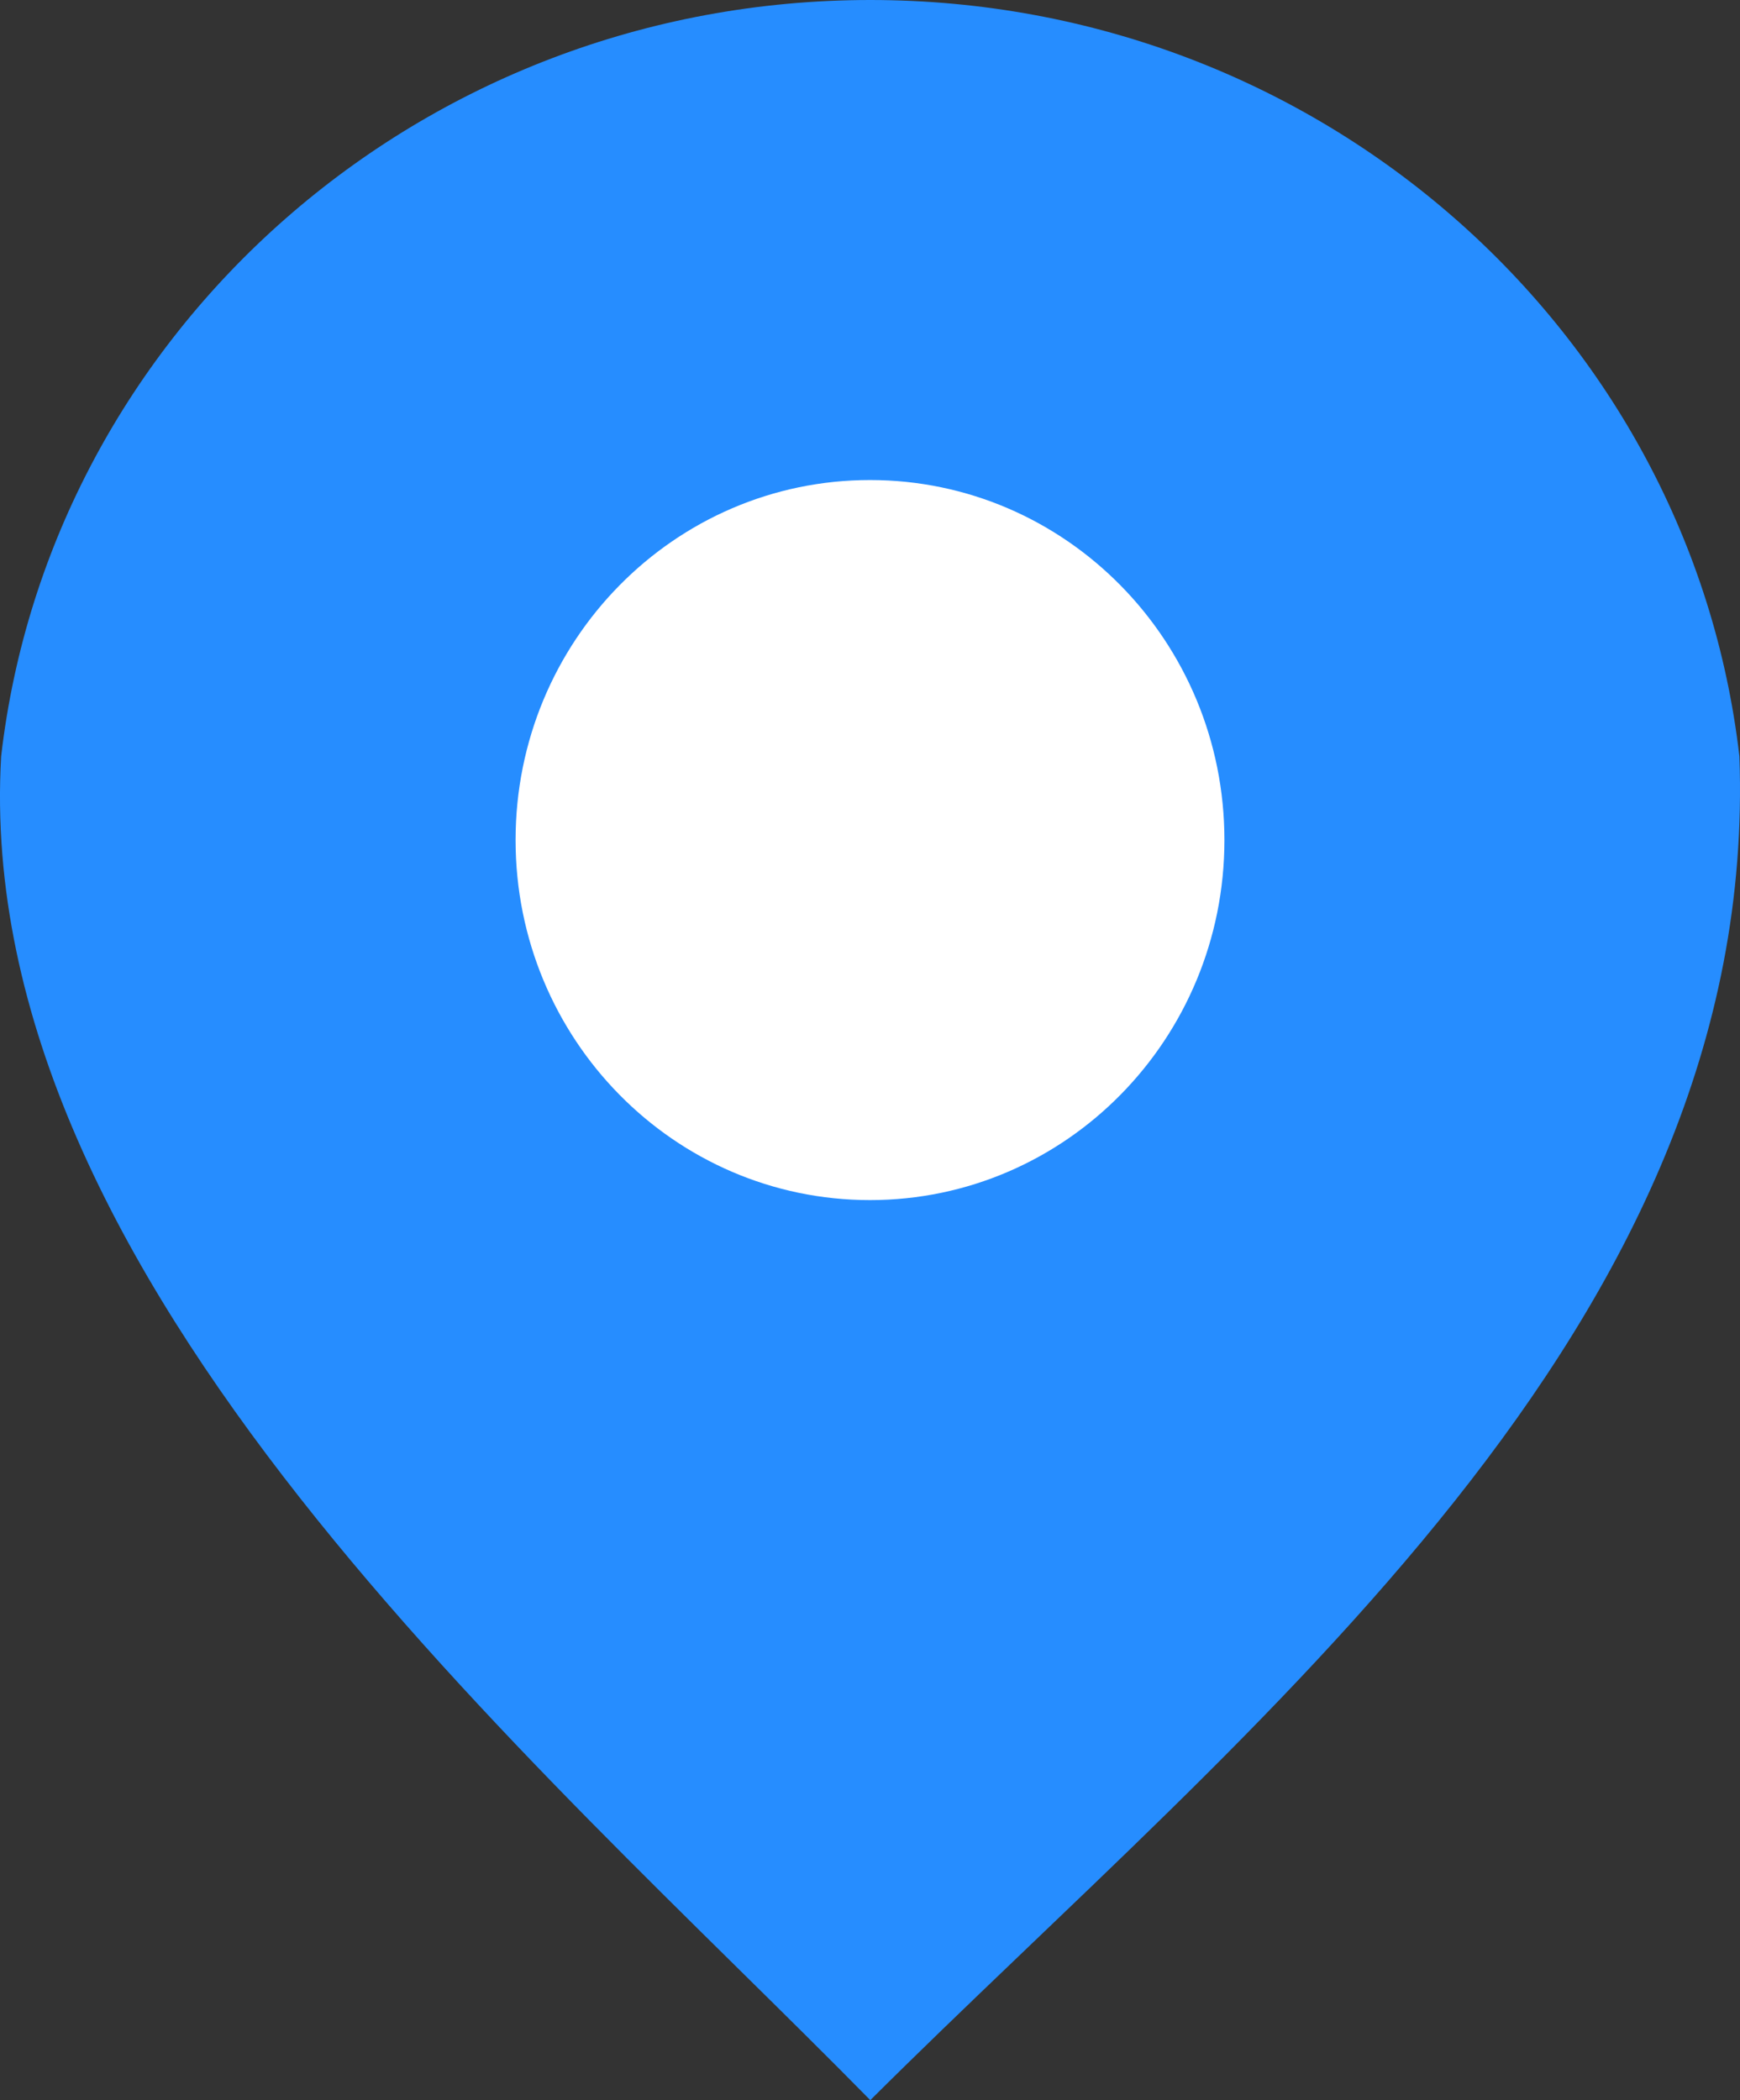 <svg width="29" height="35" viewBox="0 0 29 35" fill="none" xmlns="http://www.w3.org/2000/svg">
<rect x="0" y="0" width="29" height="35" fill="#333333" stroke="none"/>
<path fill-rule="evenodd" clip-rule="evenodd" d="M14.505 35C8.956 29.35 -0.482 21.33 0.019 12.605C0.839 5.513 7.011 0 14.505 0C21.998 0 28.17 5.513 28.99 12.605C29.335 22.131 20.809 28.723 14.505 35Z" fill="#268DFF"/>
<path d="M20.407 14C20.407 17.314 17.763 20 14.5 20C11.237 20 8.593 17.314 8.593 14C8.593 10.686 11.237 8 14.5 8C17.763 8 20.407 10.686 20.407 14Z" fill="white"/>
</svg>
